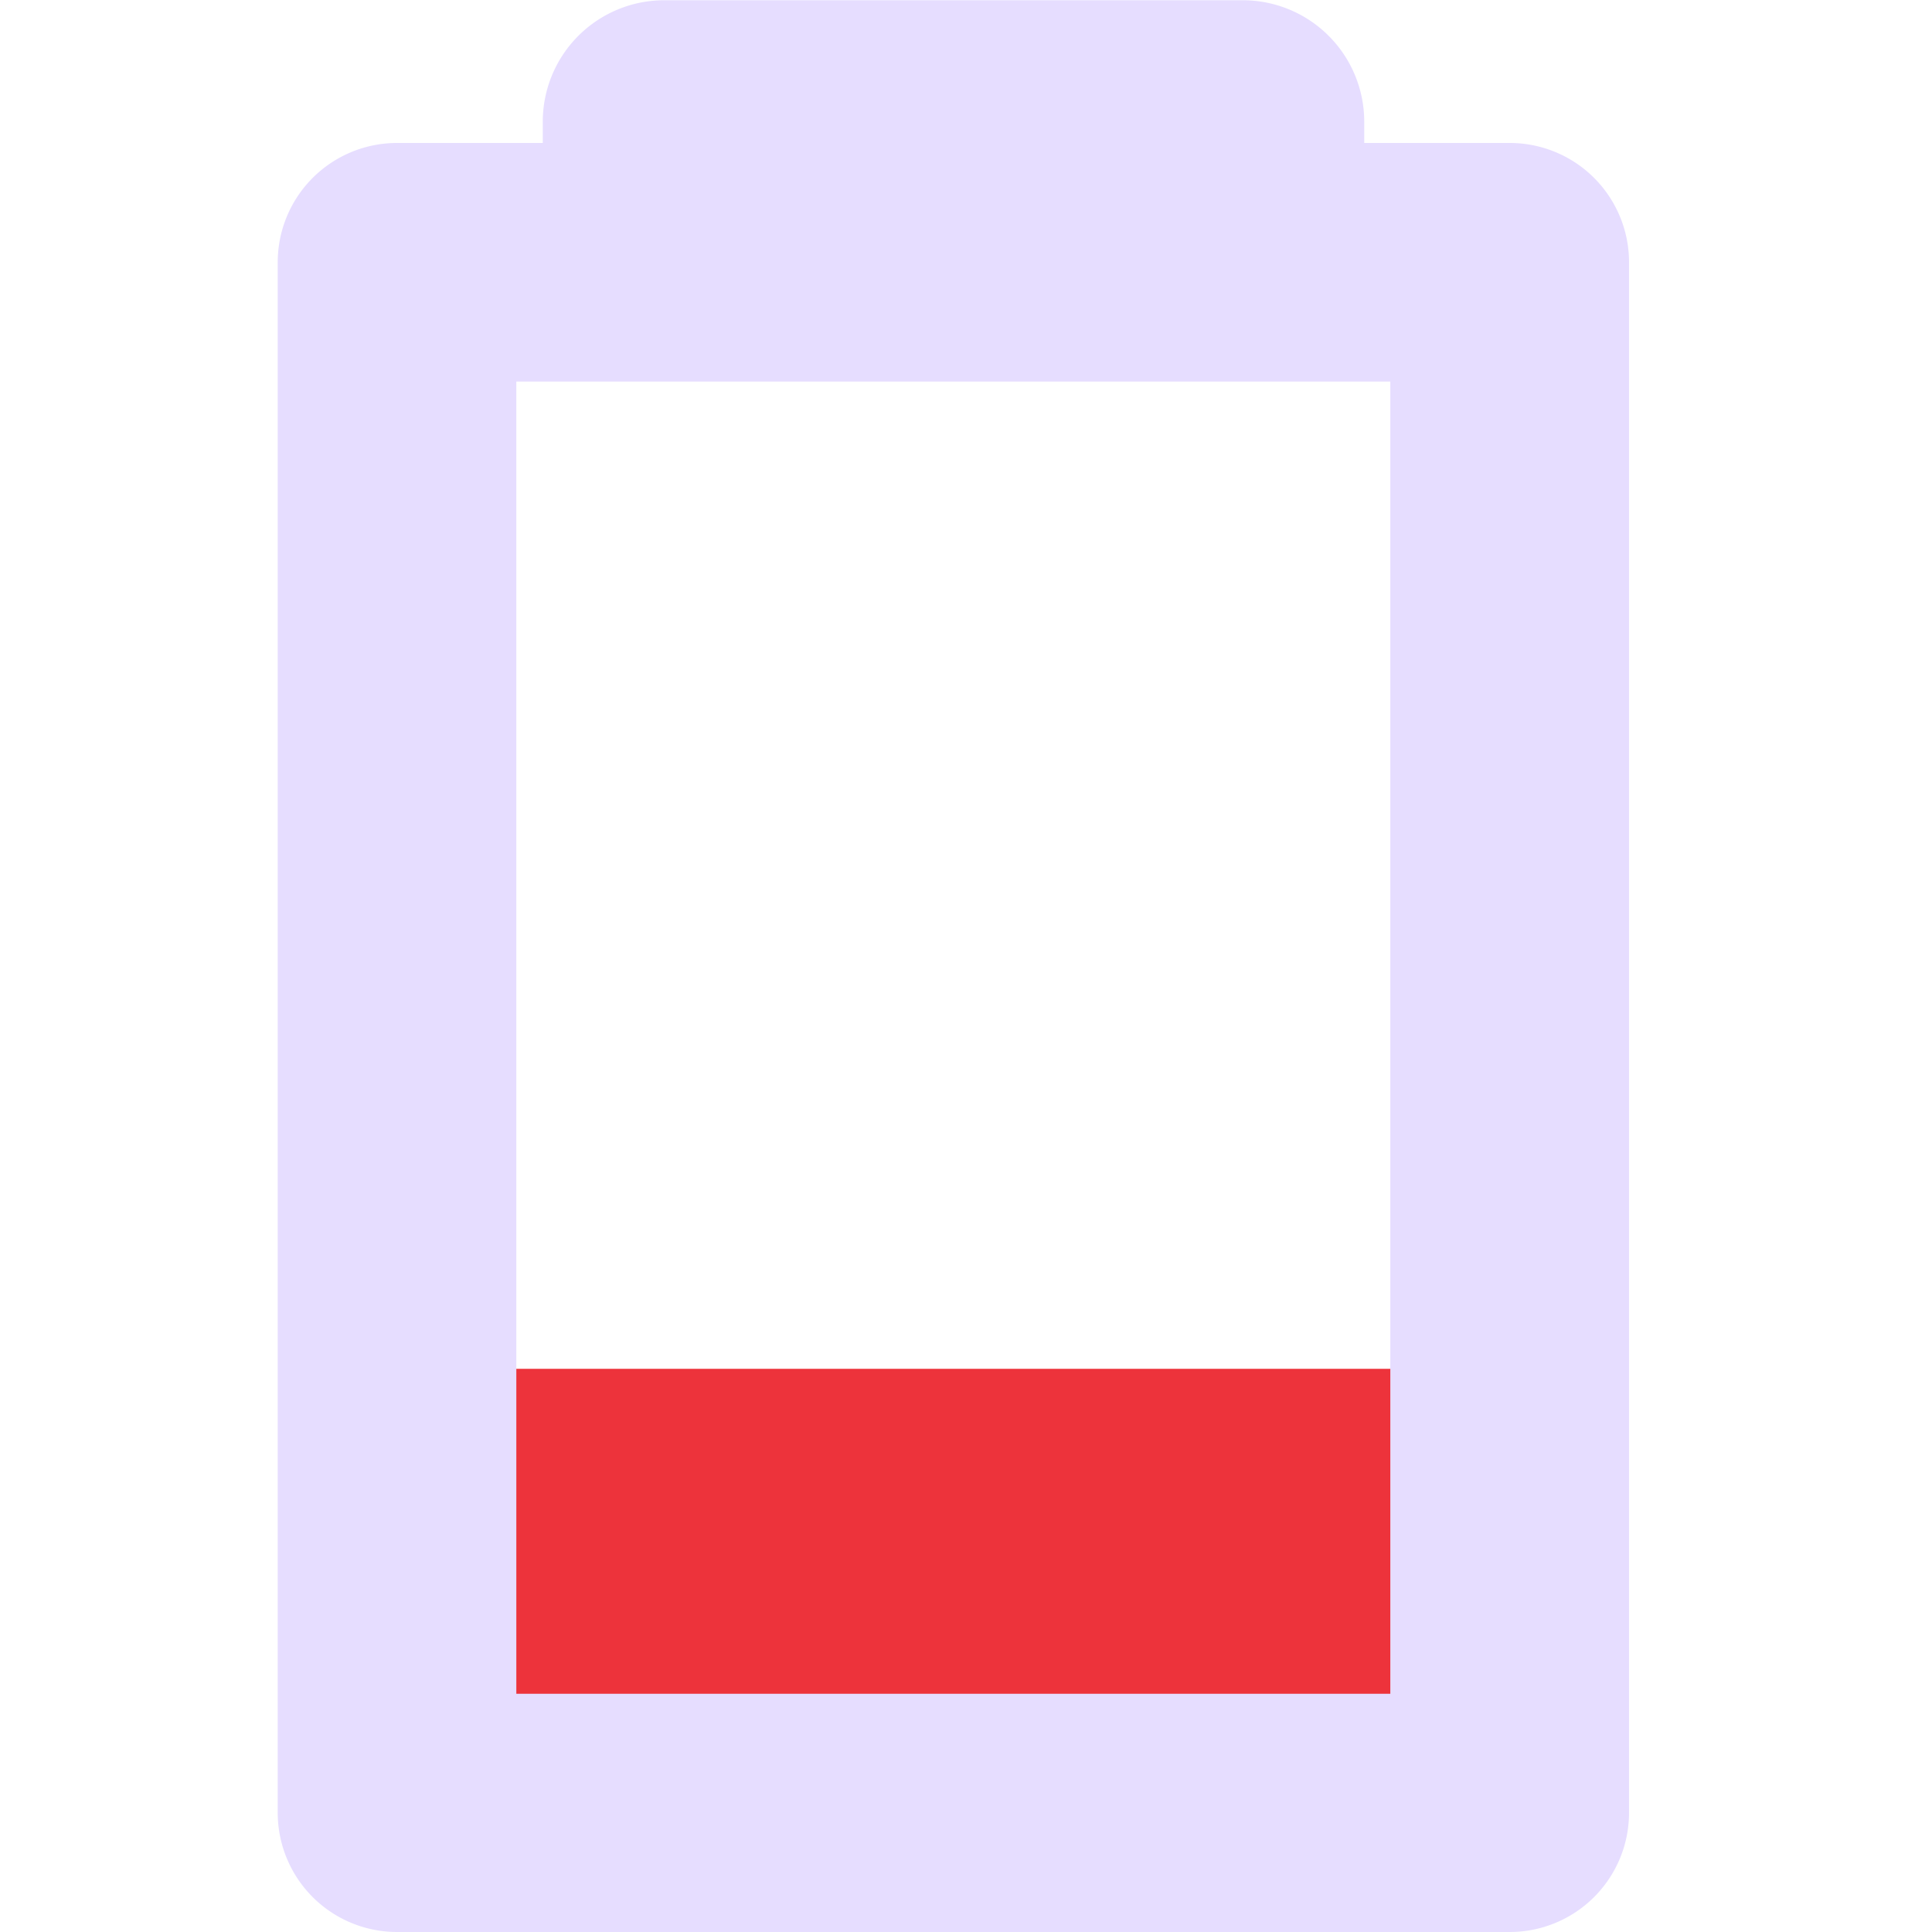<svg height="16.001" width="16" xmlns="http://www.w3.org/2000/svg">
  <g transform="matrix(0 -1 1 0 -238.086 179.983)">
    <path d="m165.648 241.49h2.999v8.983h-2.999z" fill="#ed333b"/>
    <path d="m-8.799.068a1.006 1.006 0 0 0 -1.006 1.006v.176h-1.207a.988.988 0 0 0 -.988.988v12.842a.988.988 0 0 0 .988.986h9.215a.988.988 0 0 0 .988-.986v-12.842a.988.988 0 0 0 -.988-.988h-1.205v-.176a1.006 1.006 0 0 0 -1.006-1.006zm-1.225 3.158h7.238v10.867h-7.238z" fill="#E6DDFF" transform="matrix(0 1 -1 0 180.049 252.386)"/>
  </g>
</svg>
